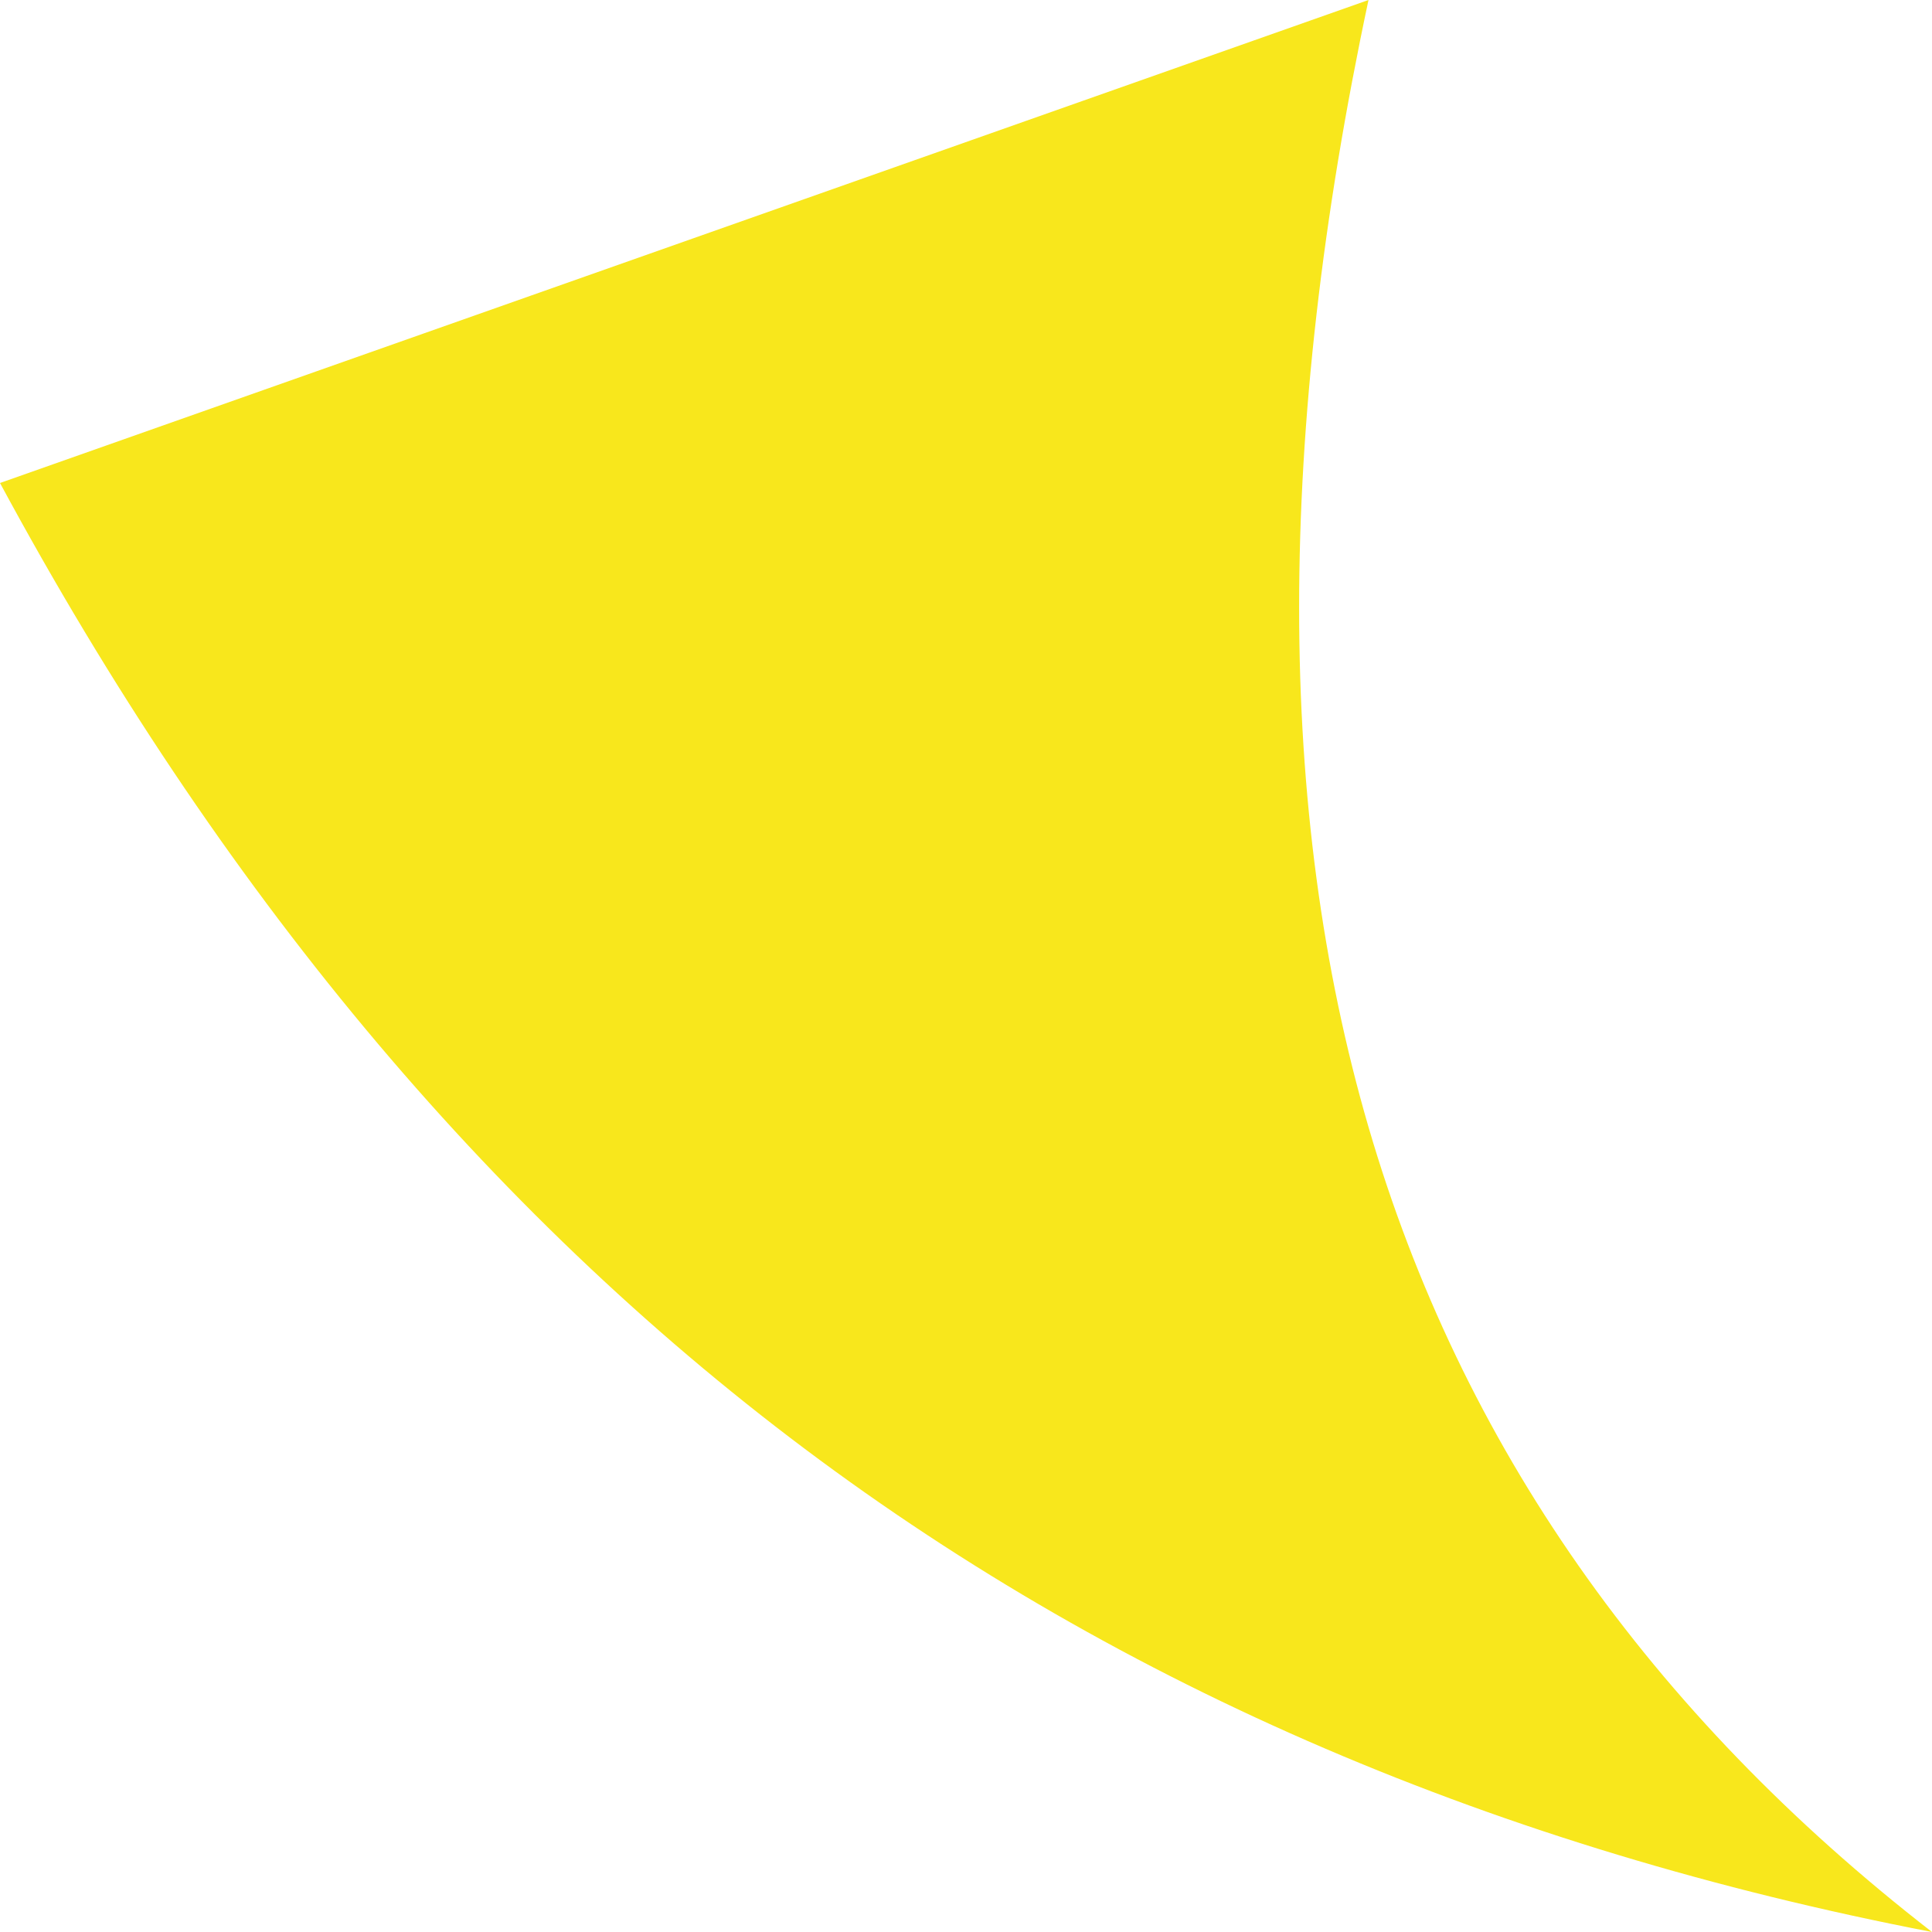 <?xml version="1.0" encoding="UTF-8"?>
<svg width="24px" height="24px" viewBox="0 0 24 24" version="1.1" xmlns="http://www.w3.org/2000/svg" xmlns:xlink="http://www.w3.org/1999/xlink">
    <!-- Generator: Sketch 48.2 (47327) - http://www.bohemiancoding.com/sketch -->
    <title>parts_triangle</title>
    <desc>Created with Sketch.</desc>
    <defs></defs>
    <g id="Desktop(HD)" stroke="none" stroke-width="1" fill="none" fill-rule="evenodd" transform="translate(-999, -683)">
        <path d="M1023,683 C1019.482,685.729 1017.149,689.062 1016,693 C1014.851,696.938 1014.851,701.605 1016,707 L999,701 C1001.717,695.962 1005.05,691.962 1009,689 C1012.95,686.038 1017.616,684.038 1023,683 Z" id="parts_triangle" fill="#F8E71C" transform="translate(1011, 695) scale(1, -1) translate(-1011, -695) "></path>
    </g>
</svg>